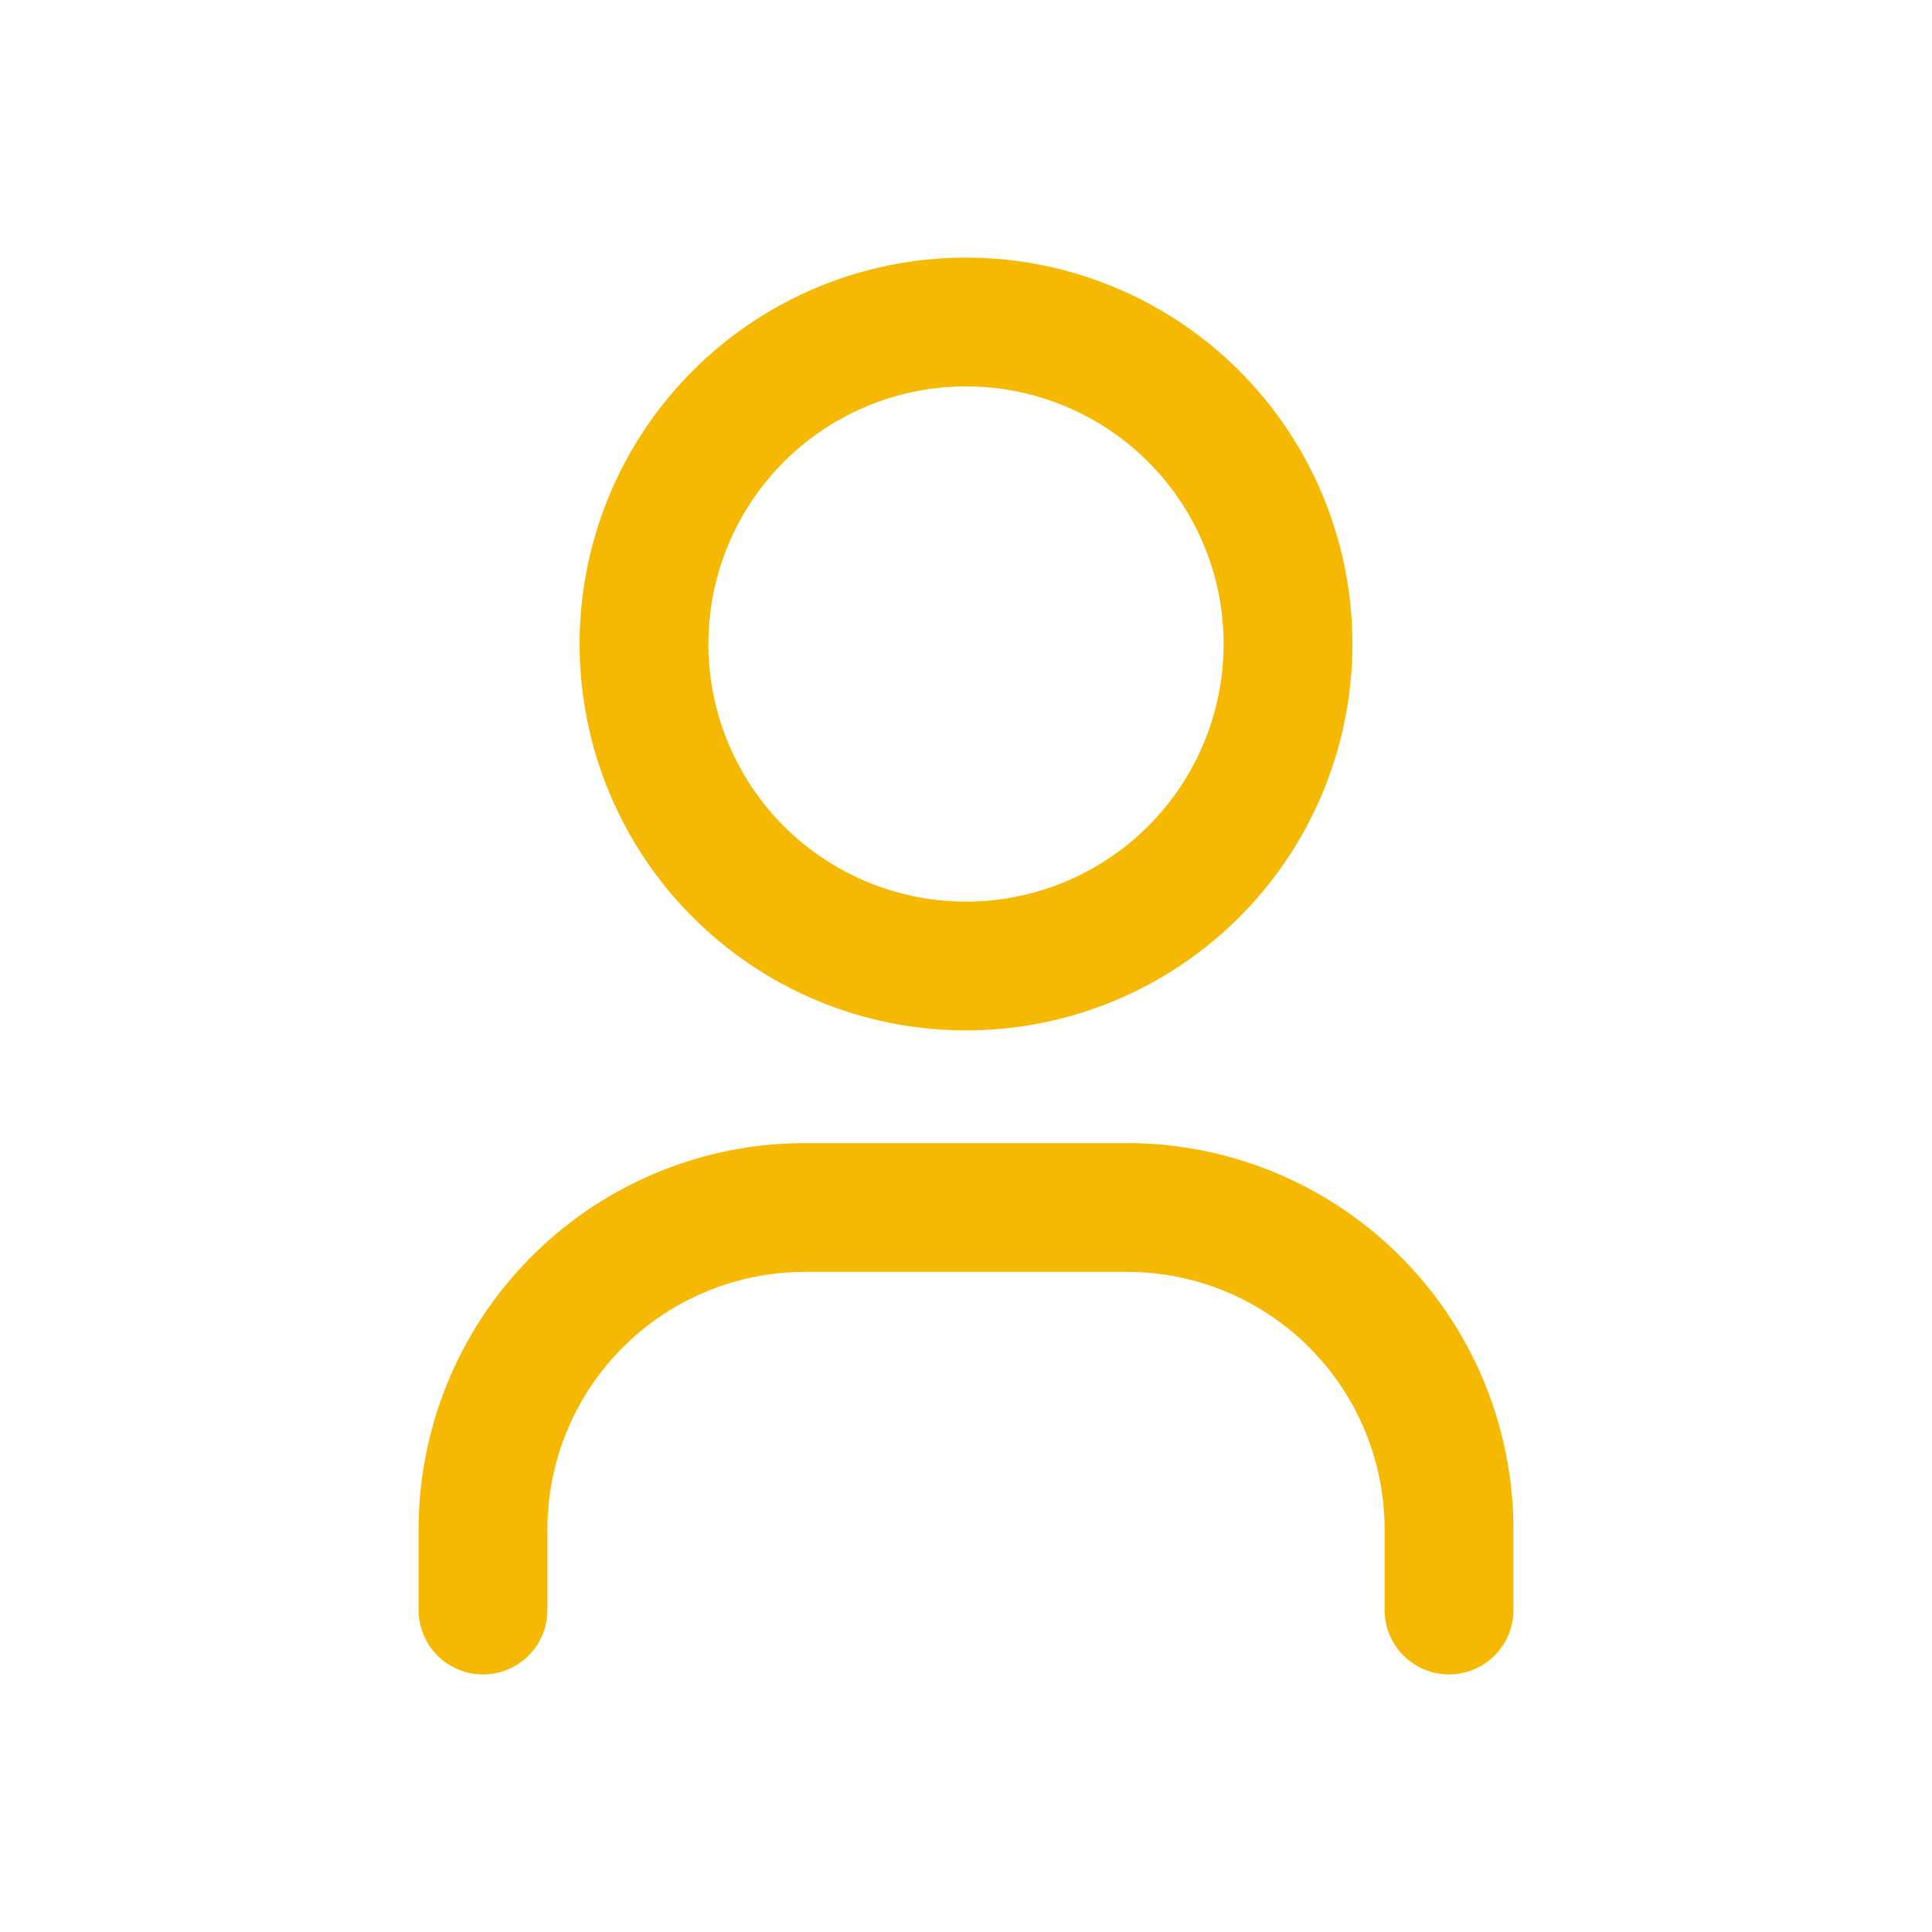 <svg xmlns="http://www.w3.org/2000/svg" viewBox="0 0 24 24" fill="none" stroke="#f5b904" stroke-width="1.6" stroke-linecap="round" stroke-linejoin="round"><path d="M12 12a4 4 0 1 0-4-4 4 4 0 0 0 4 4z"/><path d="M6 20v-1a4 4 0 0 1 4-4h4a4 4 0 0 1 4 4v1"/></svg>